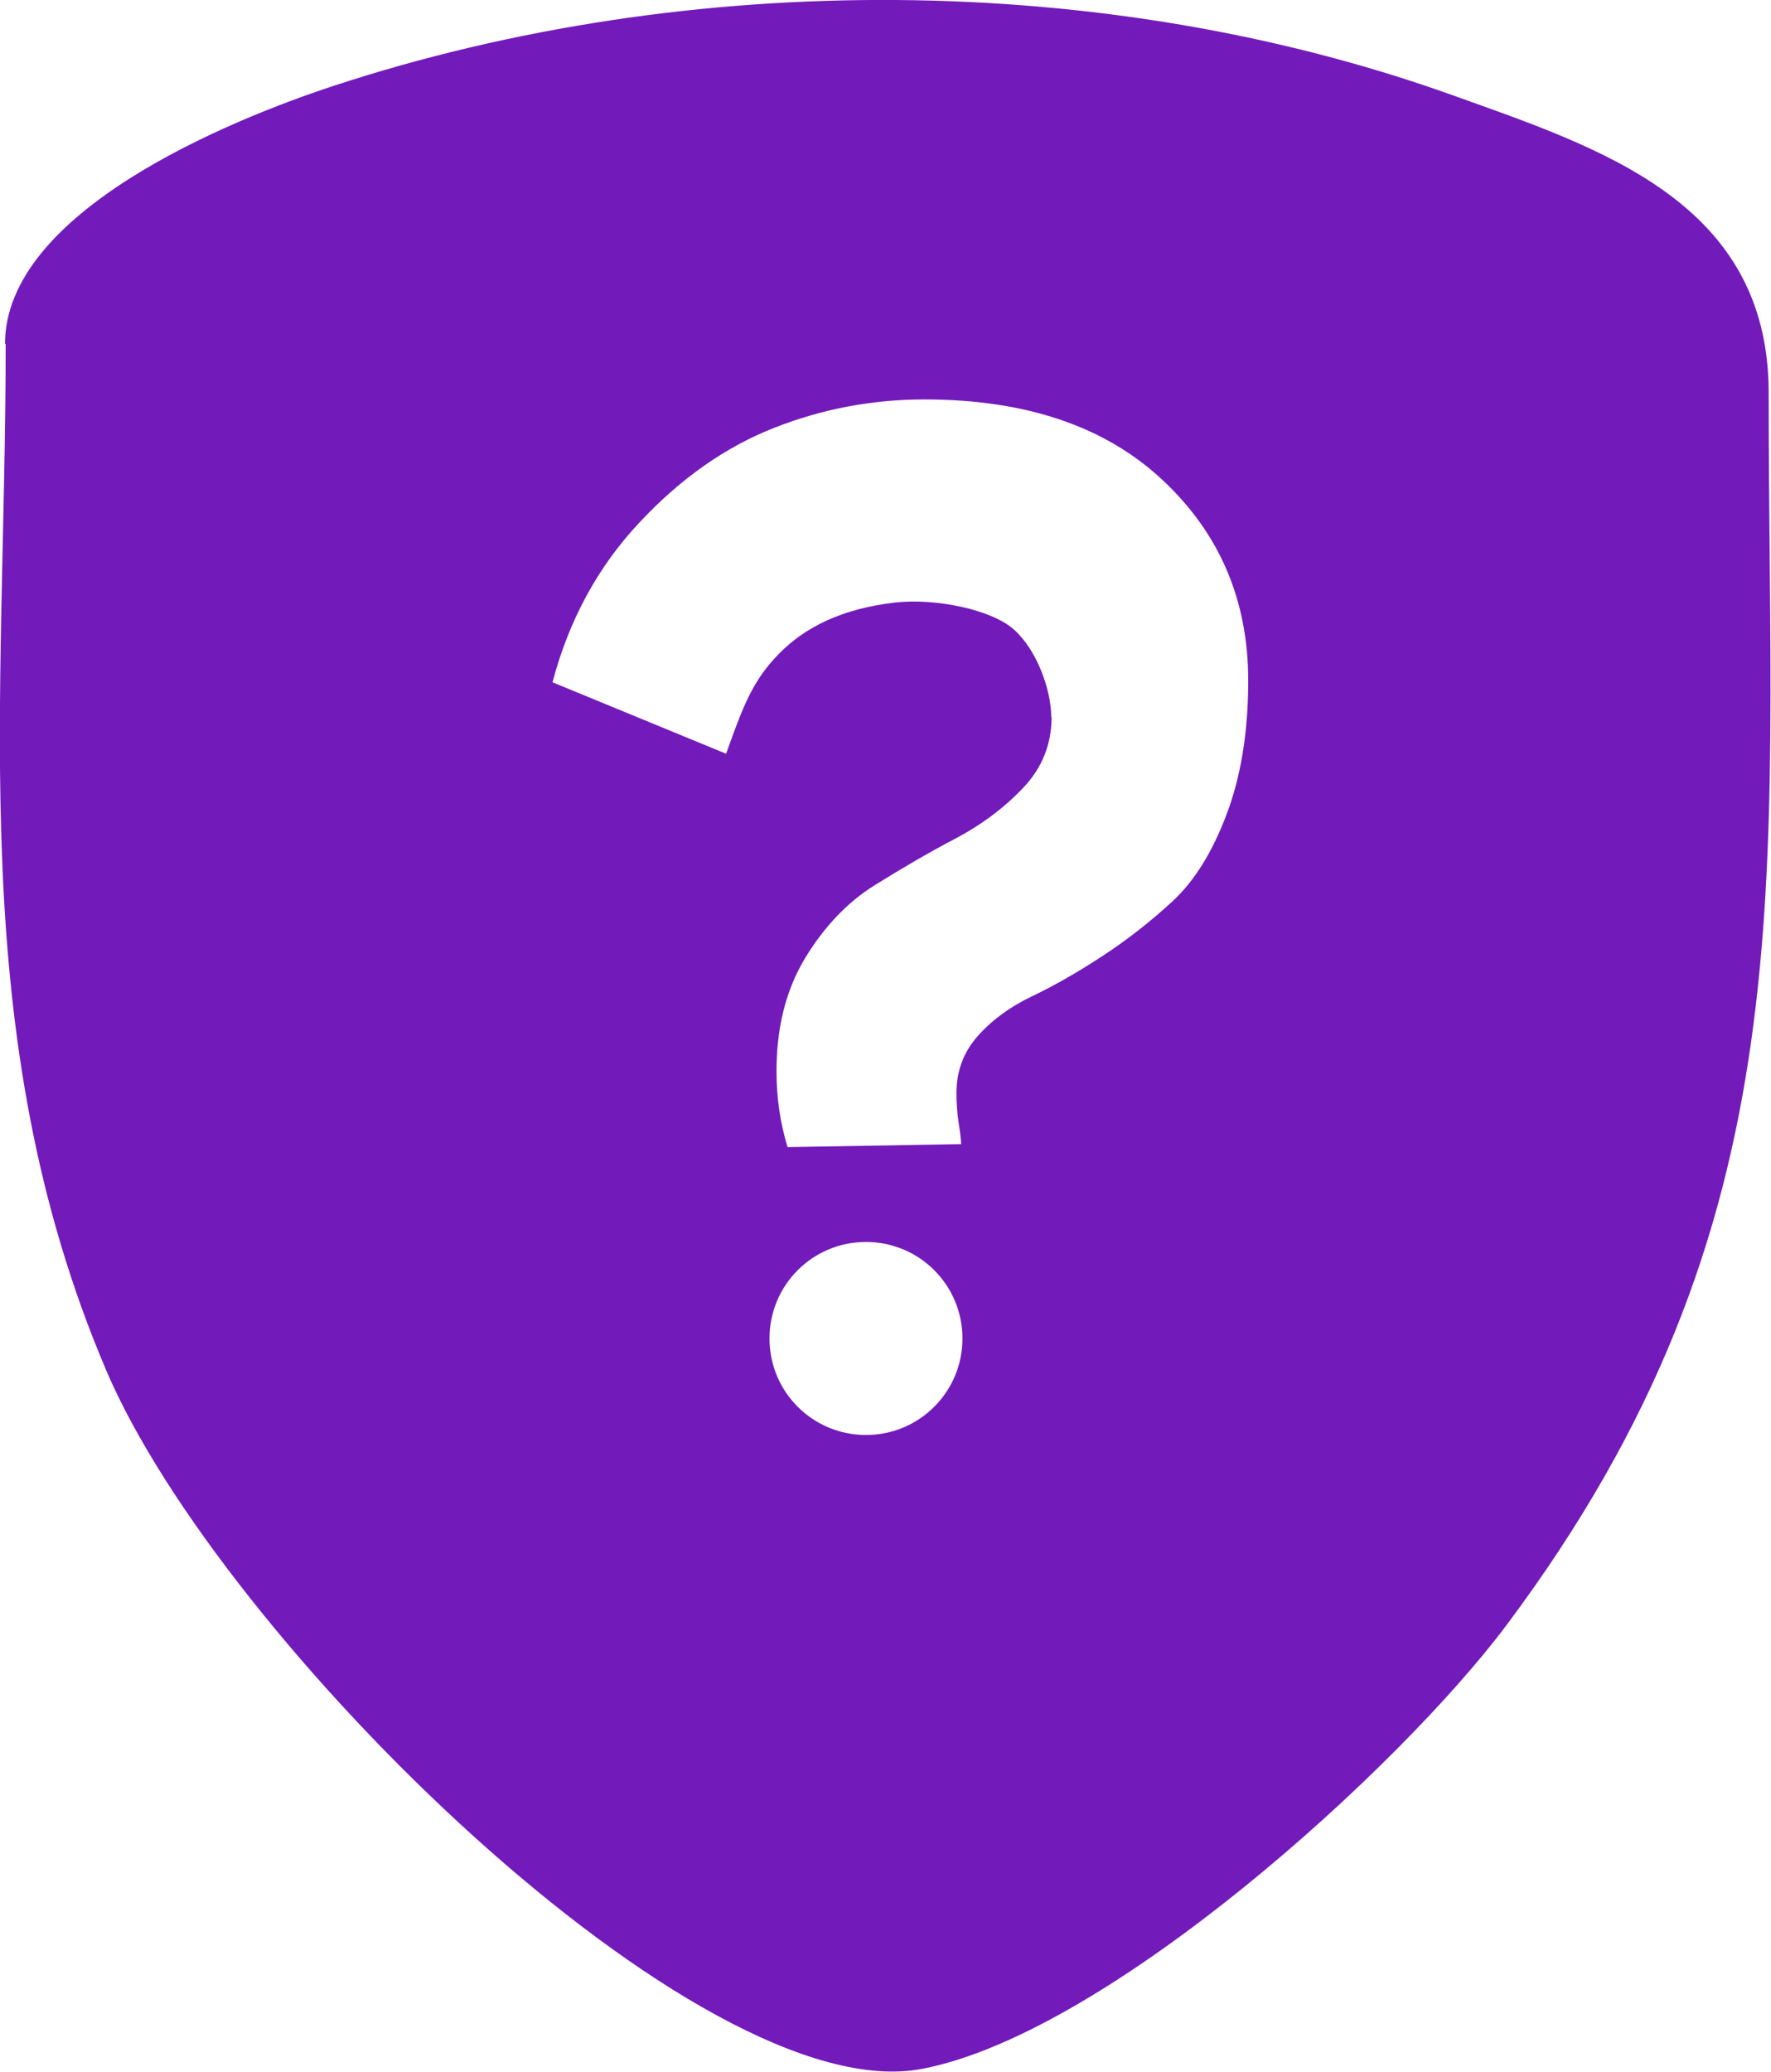 <svg clip-rule="evenodd" fill-rule="evenodd" height="143.803mm" image-rendering="optimizeQuality" shape-rendering="geometricPrecision" text-rendering="geometricPrecision" viewBox="0 0 5305 6204" width="122.959mm" xmlns="http://www.w3.org/2000/svg"><path d="m17 1030c0 1085-126 2070 301 3073 343 806 1780 2221 2445 2092 556-107 1428-899 1750-1329 907-1212 785-2219 785-3690 0-572-506-733-944-890-1042-374-2287-379-3352-30-323 106-987 380-987 774zm2577 2689c-160 0-289 129-289 289s129 289 289 289 289-129 289-289-129-289-289-289zm556-1572c0 81-28 152-85 212s-125 111-205 153-160 89-242 140c-81 51-150 124-207 218-57 95-85 207-85 338 0 79 11 154 33 227l520-9c0-9-2-29-7-61s-7-63-7-92c0-67 22-124 65-172s97-87 162-118 135-71 210-120 145-104 210-164 119-146 162-260c43-113 65-247 65-401 0-241-86-442-258-602s-409-240-712-240c-155 0-305 28-450 85s-280 151-404 284c-124 132-211 292-260 478l520 214c49-137 78-218 158-299 78-80 190-136 350-154 120-13 287 21 354 81 69 61 112 181 112 263z" fill="#731abb"/></svg>